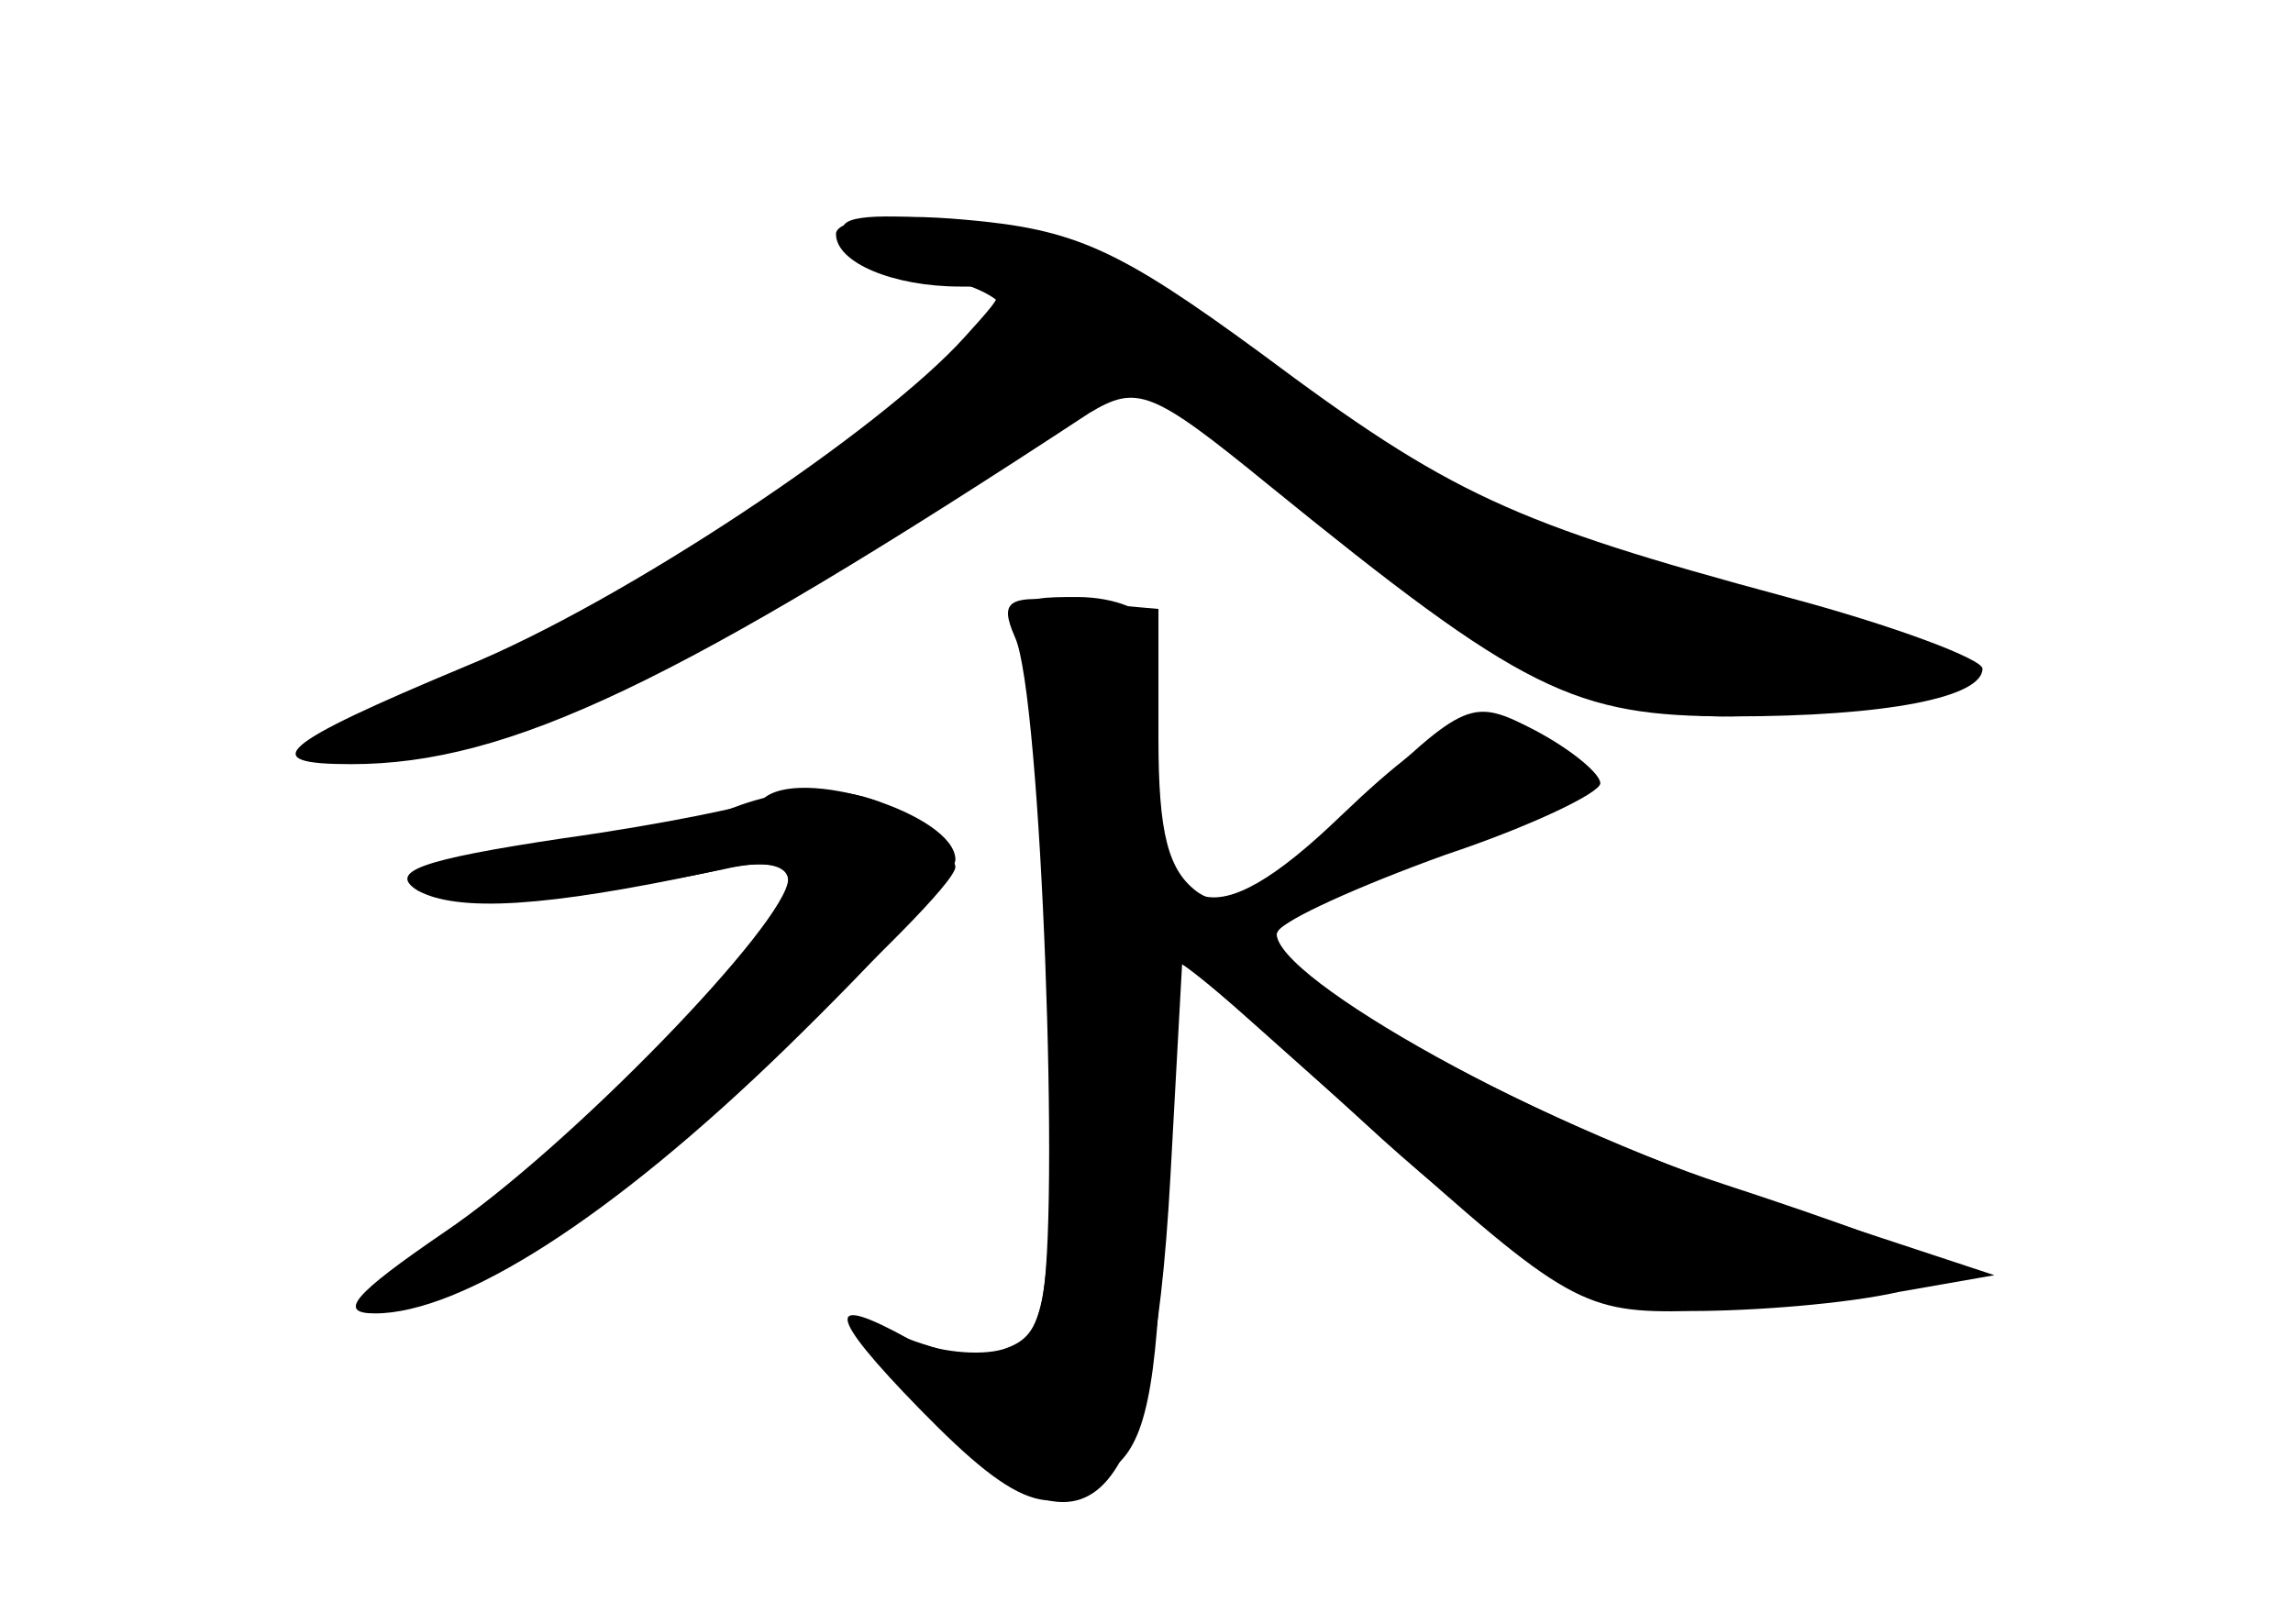<?xml version="1.0" standalone="no"?>
<!DOCTYPE svg PUBLIC "-//W3C//DTD SVG 20010904//EN"
 "http://www.w3.org/TR/2001/REC-SVG-20010904/DTD/svg10.dtd">
<svg version="1.0" xmlns="http://www.w3.org/2000/svg"
 width="96pt" height="68pt" viewBox="0 0 96 68"
 preserveAspectRatio="xMidYMid meet">
<g transform="translate(0,68) scale(0.1,-0.1)" fill="#000000" stroke="none">
<g id="part-0" class="char-part">
  <path d="M350 582 c0 -12 24 -22 52 -22 21 0 21 0 2 -21 -35 -39 -143 -111
-209 -138 -79 -33 -88 -41 -48 -41 66 0 137 34 309 147 20 12 26 10 75 -30
107 -87 128 -97 194 -97 65 0 105 8 105 20 0 4 -37 18 -82 30 -115 31 -141 43
-220 102 -60 44 -78 52 -124 56 -33 3 -54 0 -54 -6z"/>
  <path d="M431 393 c5 -21 9 -91 9 -155 0 -107 -2 -117 -20 -123 -10 -3 -28 -1
-39 4 -36 20 -35 11 4 -29 43 -44 58 -48 83 -23 13 12 17 39 19 111 2 53 5 97
6 99 2 1 37 -29 78 -67 41 -38 87 -72 102 -76 35 -7 152 5 140 16 -4 4 -45 19
-91 34 -83 27 -196 91 -187 107 3 4 31 17 62 29 75 28 77 30 56 46 -29 21 -45
17 -92 -28 -53 -51 -75 -45 -77 23 -1 24 -2 50 -3 57 0 6 -14 12 -30 12 -28 0
-29 -1 -20 -37z"/>
  <path d="M305 341 c-11 -5 -46 -11 -78 -15 -36 -5 -55 -11 -51 -18 6 -10 60
-6 127 8 17 4 27 2 27 -5 0 -17 -93 -114 -142 -147 -52 -36 -28 -44 30 -11 38
21 182 152 182 164 0 3 -8 12 -17 19 -20 15 -48 17 -78 5z"/>
</g>
<g id="part-1" class="char-part">
  <path d="M354 582 c3 -6 20 -13 36 -17 17 -4 30 -10 30 -15 0 -9 -88 -80 -142
-114 -15 -10 -54 -29 -85 -42 -53 -21 -55 -24 -26 -24 48 0 107 26 214 95 l96
62 64 -52 c84 -68 135 -95 180 -95 47 0 99 10 99 20 0 4 -39 17 -87 30 -96 25
-126 40 -223 108 -49 34 -77 46 -114 50 -33 3 -47 1 -42 -6z"/>
</g>
<g id="part-2" class="char-part">
  <path d="M425 413 c11 -24 19 -246 11 -279 -7 -27 -20 -29 -71 -9 -13 5 -6 -6
20 -34 70 -73 97 -49 105 96 l5 91 83 -74 c78 -70 85 -74 130 -73 26 0 65 3
87 8 l40 7 -100 33 c-98 33 -210 95 -200 111 3 5 34 19 70 32 36 12 65 26 65
30 0 4 -12 14 -27 22 -27 14 -29 13 -76 -32 -39 -39 -50 -45 -65 -36 -13 9
-17 25 -17 65 l0 54 -34 3 c-29 3 -33 1 -26 -15z"/>
  <path d="M319 345 c-3 -2 -40 -10 -83 -16 -60 -9 -74 -14 -61 -22 17 -9 53 -7
123 8 19 5 32 4 32 -3 0 -18 -92 -113 -144 -148 -38 -26 -45 -34 -29 -34 36 0
99 40 172 111 39 38 71 73 71 79 0 19 -66 40 -81 25z"/>
</g>
</g>
</svg>